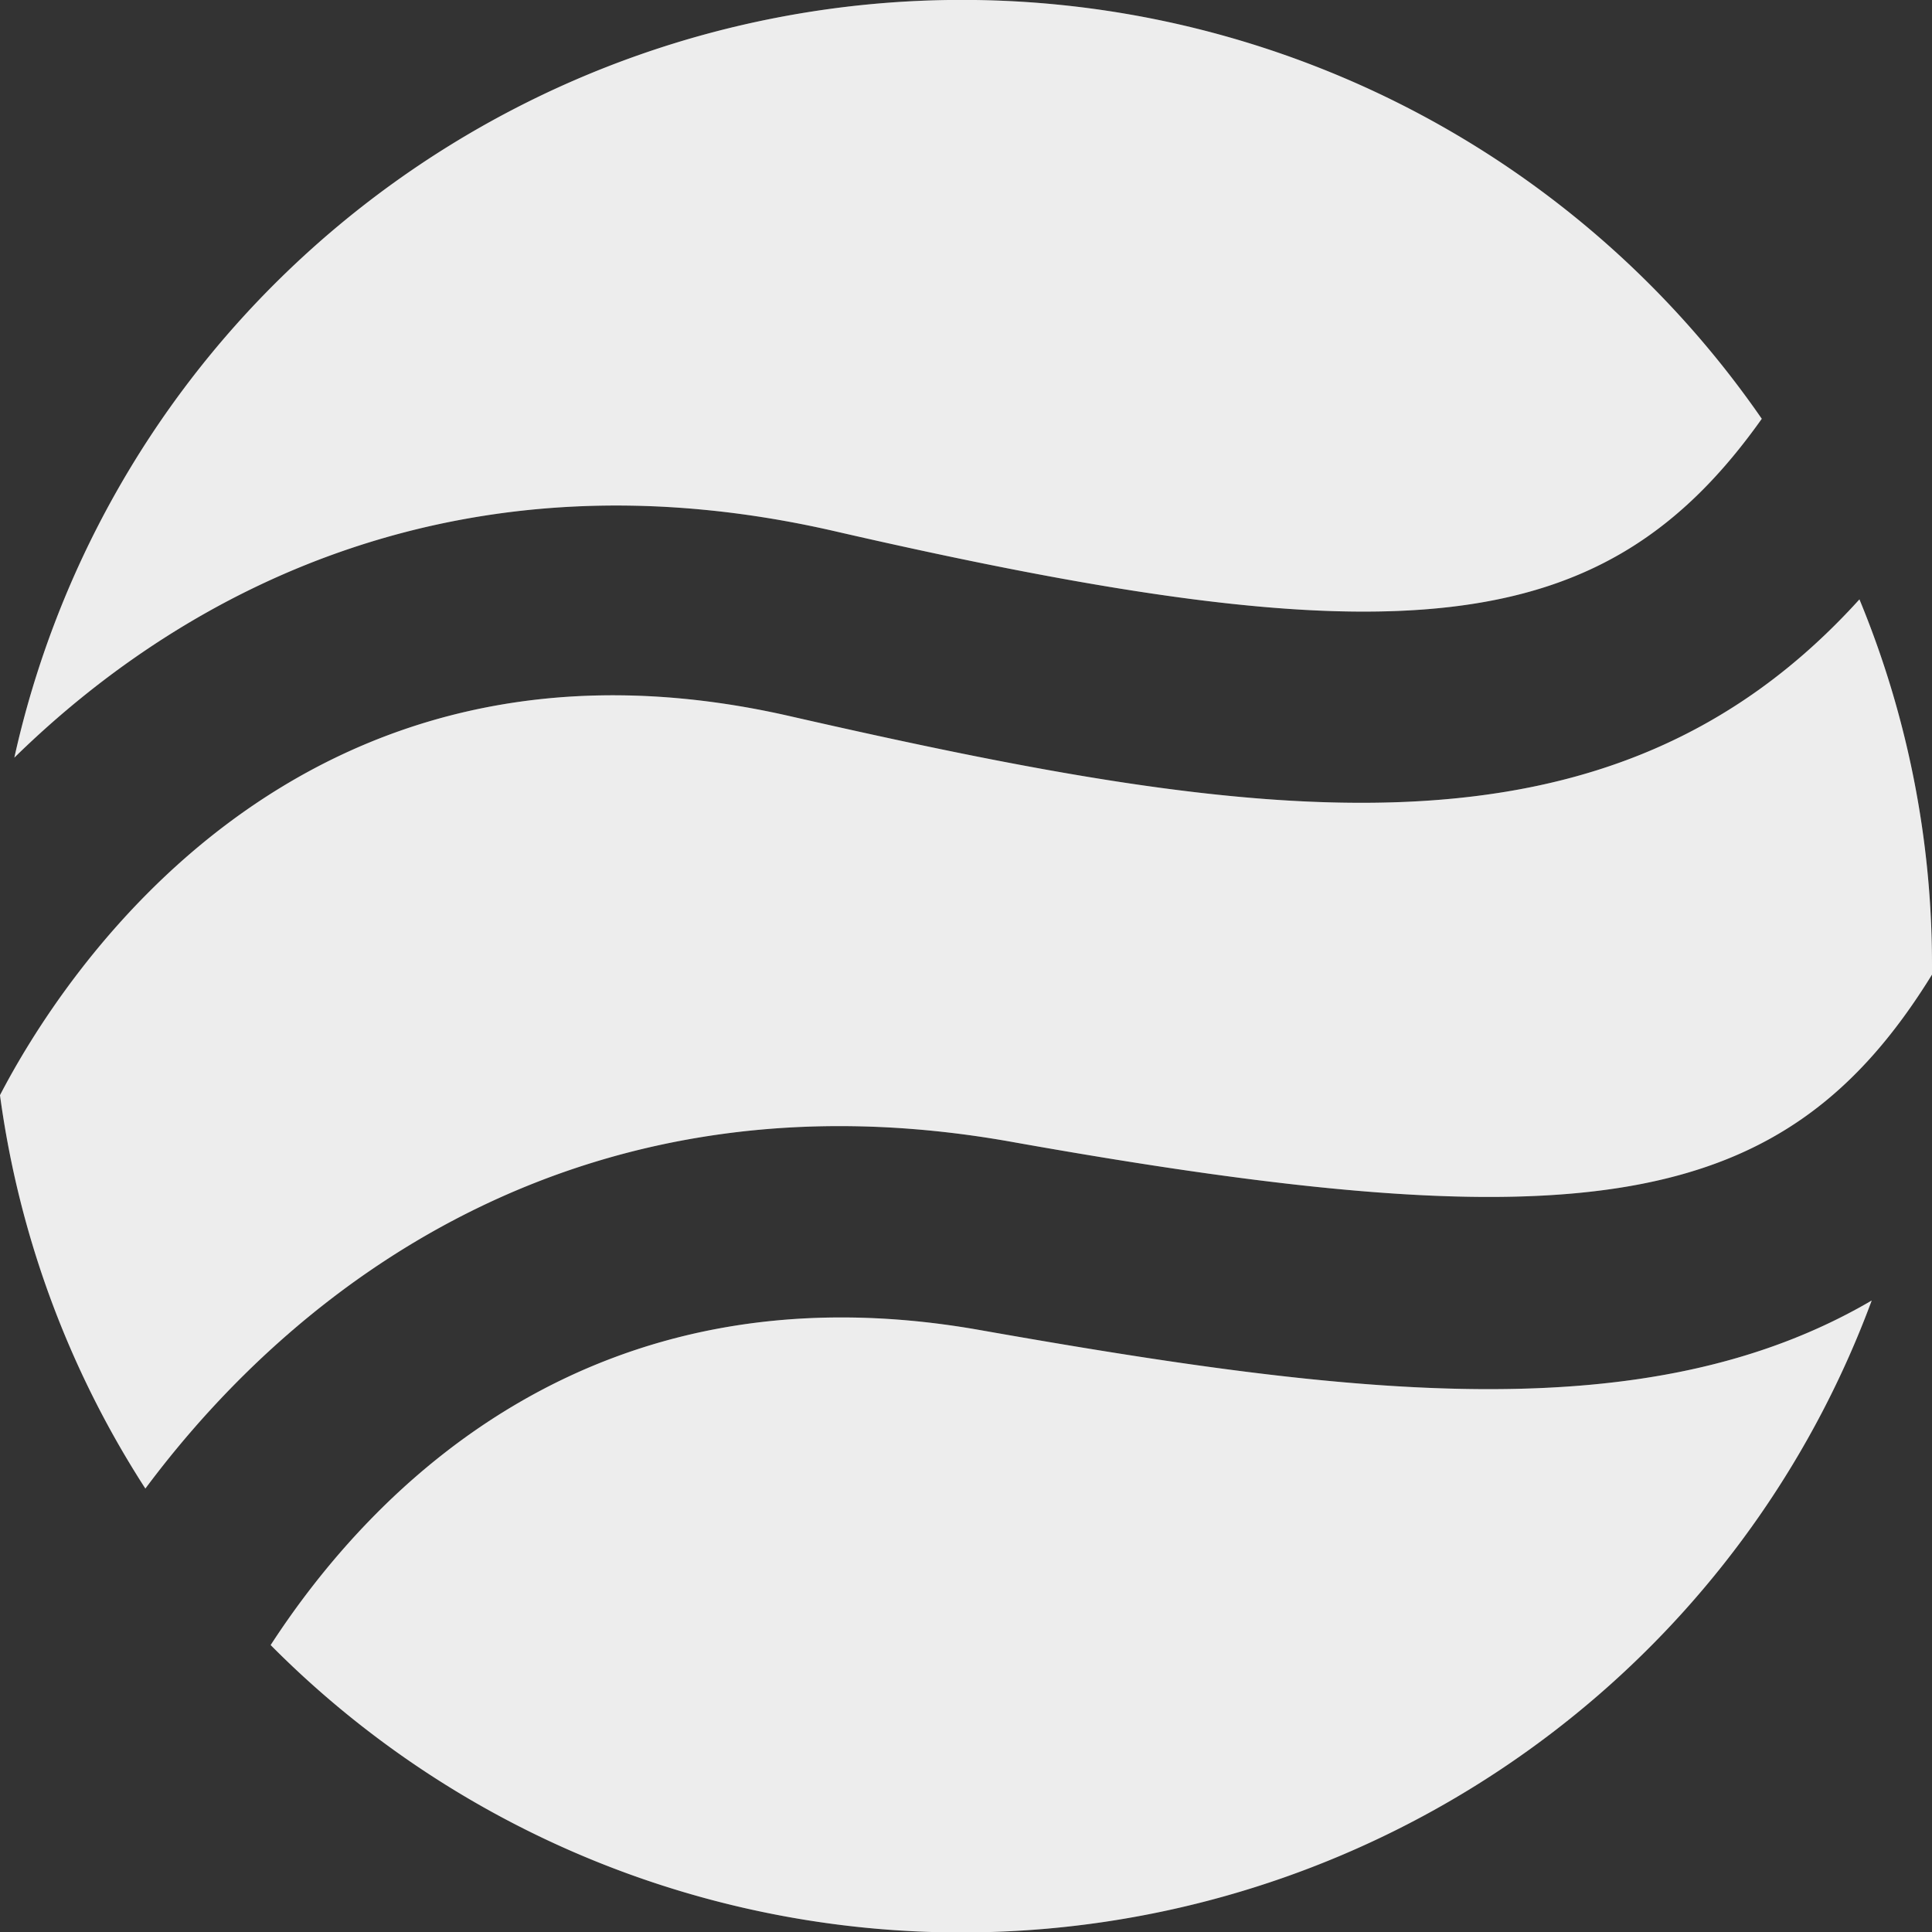 <svg width="166" height="166" fill="none" xmlns="http://www.w3.org/2000/svg"><rect width="100%" height="100%" fill="#333333" stroke="none"/><g clip-path="url(#clip0)"><path d="M160.818 111.744a82.94 82.94 0 01-23.542 33.951 83.509 83.509 0 01-37.064 18.47 83.756 83.756 0 01-41.421-1.58 83.435 83.435 0 01-35.535-21.239c8.708-13.409 27.581-32.955 60.895-27.073 32.211 5.685 57.438 8.714 76.667-2.529zm-9.445-75.761c-13.564 19.133-31.314 20.77-79.71 9.645-31.728-7.273-55.31 4.666-70.43 19.467a82.856 82.856 0 0123.192-41.518 83.51 83.51 0 0142.28-22.052 83.756 83.756 0 0147.507 4.642 83.294 83.294 0 0137.161 29.816z" fill="#E9E9E9"/><path d="M166 83.003v.735c-12.658 20.526-30.064 23.104-78.971 14.39C50.7 91.59 26.133 109.577 12.49 127.897A82.633 82.633 0 010 94.099c5.014-9.645 25.306-42.355 67.968-32.543C108.562 70.8 138.31 75.21 159.765 51.5A82.109 82.109 0 01166 83.003z" fill="#E9E9E9"/><g opacity=".45" fill="#fff"><path opacity=".45" d="M160.818 111.744a82.94 82.94 0 01-23.542 33.951 83.509 83.509 0 01-37.064 18.47 83.756 83.756 0 01-41.421-1.58 83.435 83.435 0 01-35.535-21.239c8.708-13.409 27.581-32.955 60.895-27.073 32.211 5.685 57.438 8.714 76.667-2.529zm-9.445-75.761c-13.564 19.133-31.314 20.77-79.71 9.645-31.728-7.273-55.31 4.666-70.43 19.467a82.856 82.856 0 0123.192-41.518 83.51 83.51 0 0142.28-22.052 83.756 83.756 0 0147.507 4.642 83.294 83.294 0 0137.161 29.816z"/><path opacity=".45" d="M166 83.003v.735c-12.658 20.526-30.064 23.104-78.971 14.39C50.7 91.59 26.133 109.577 12.49 127.897A82.633 82.633 0 010 94.099c5.014-9.645 25.306-42.355 67.968-32.543C108.562 70.8 138.31 75.21 159.765 51.5A82.109 82.109 0 01166 83.003z"/></g></g><defs><clipPath id="clip0"><path fill="#fff" d="M0 0h166v166H0z"/></clipPath></defs></svg>